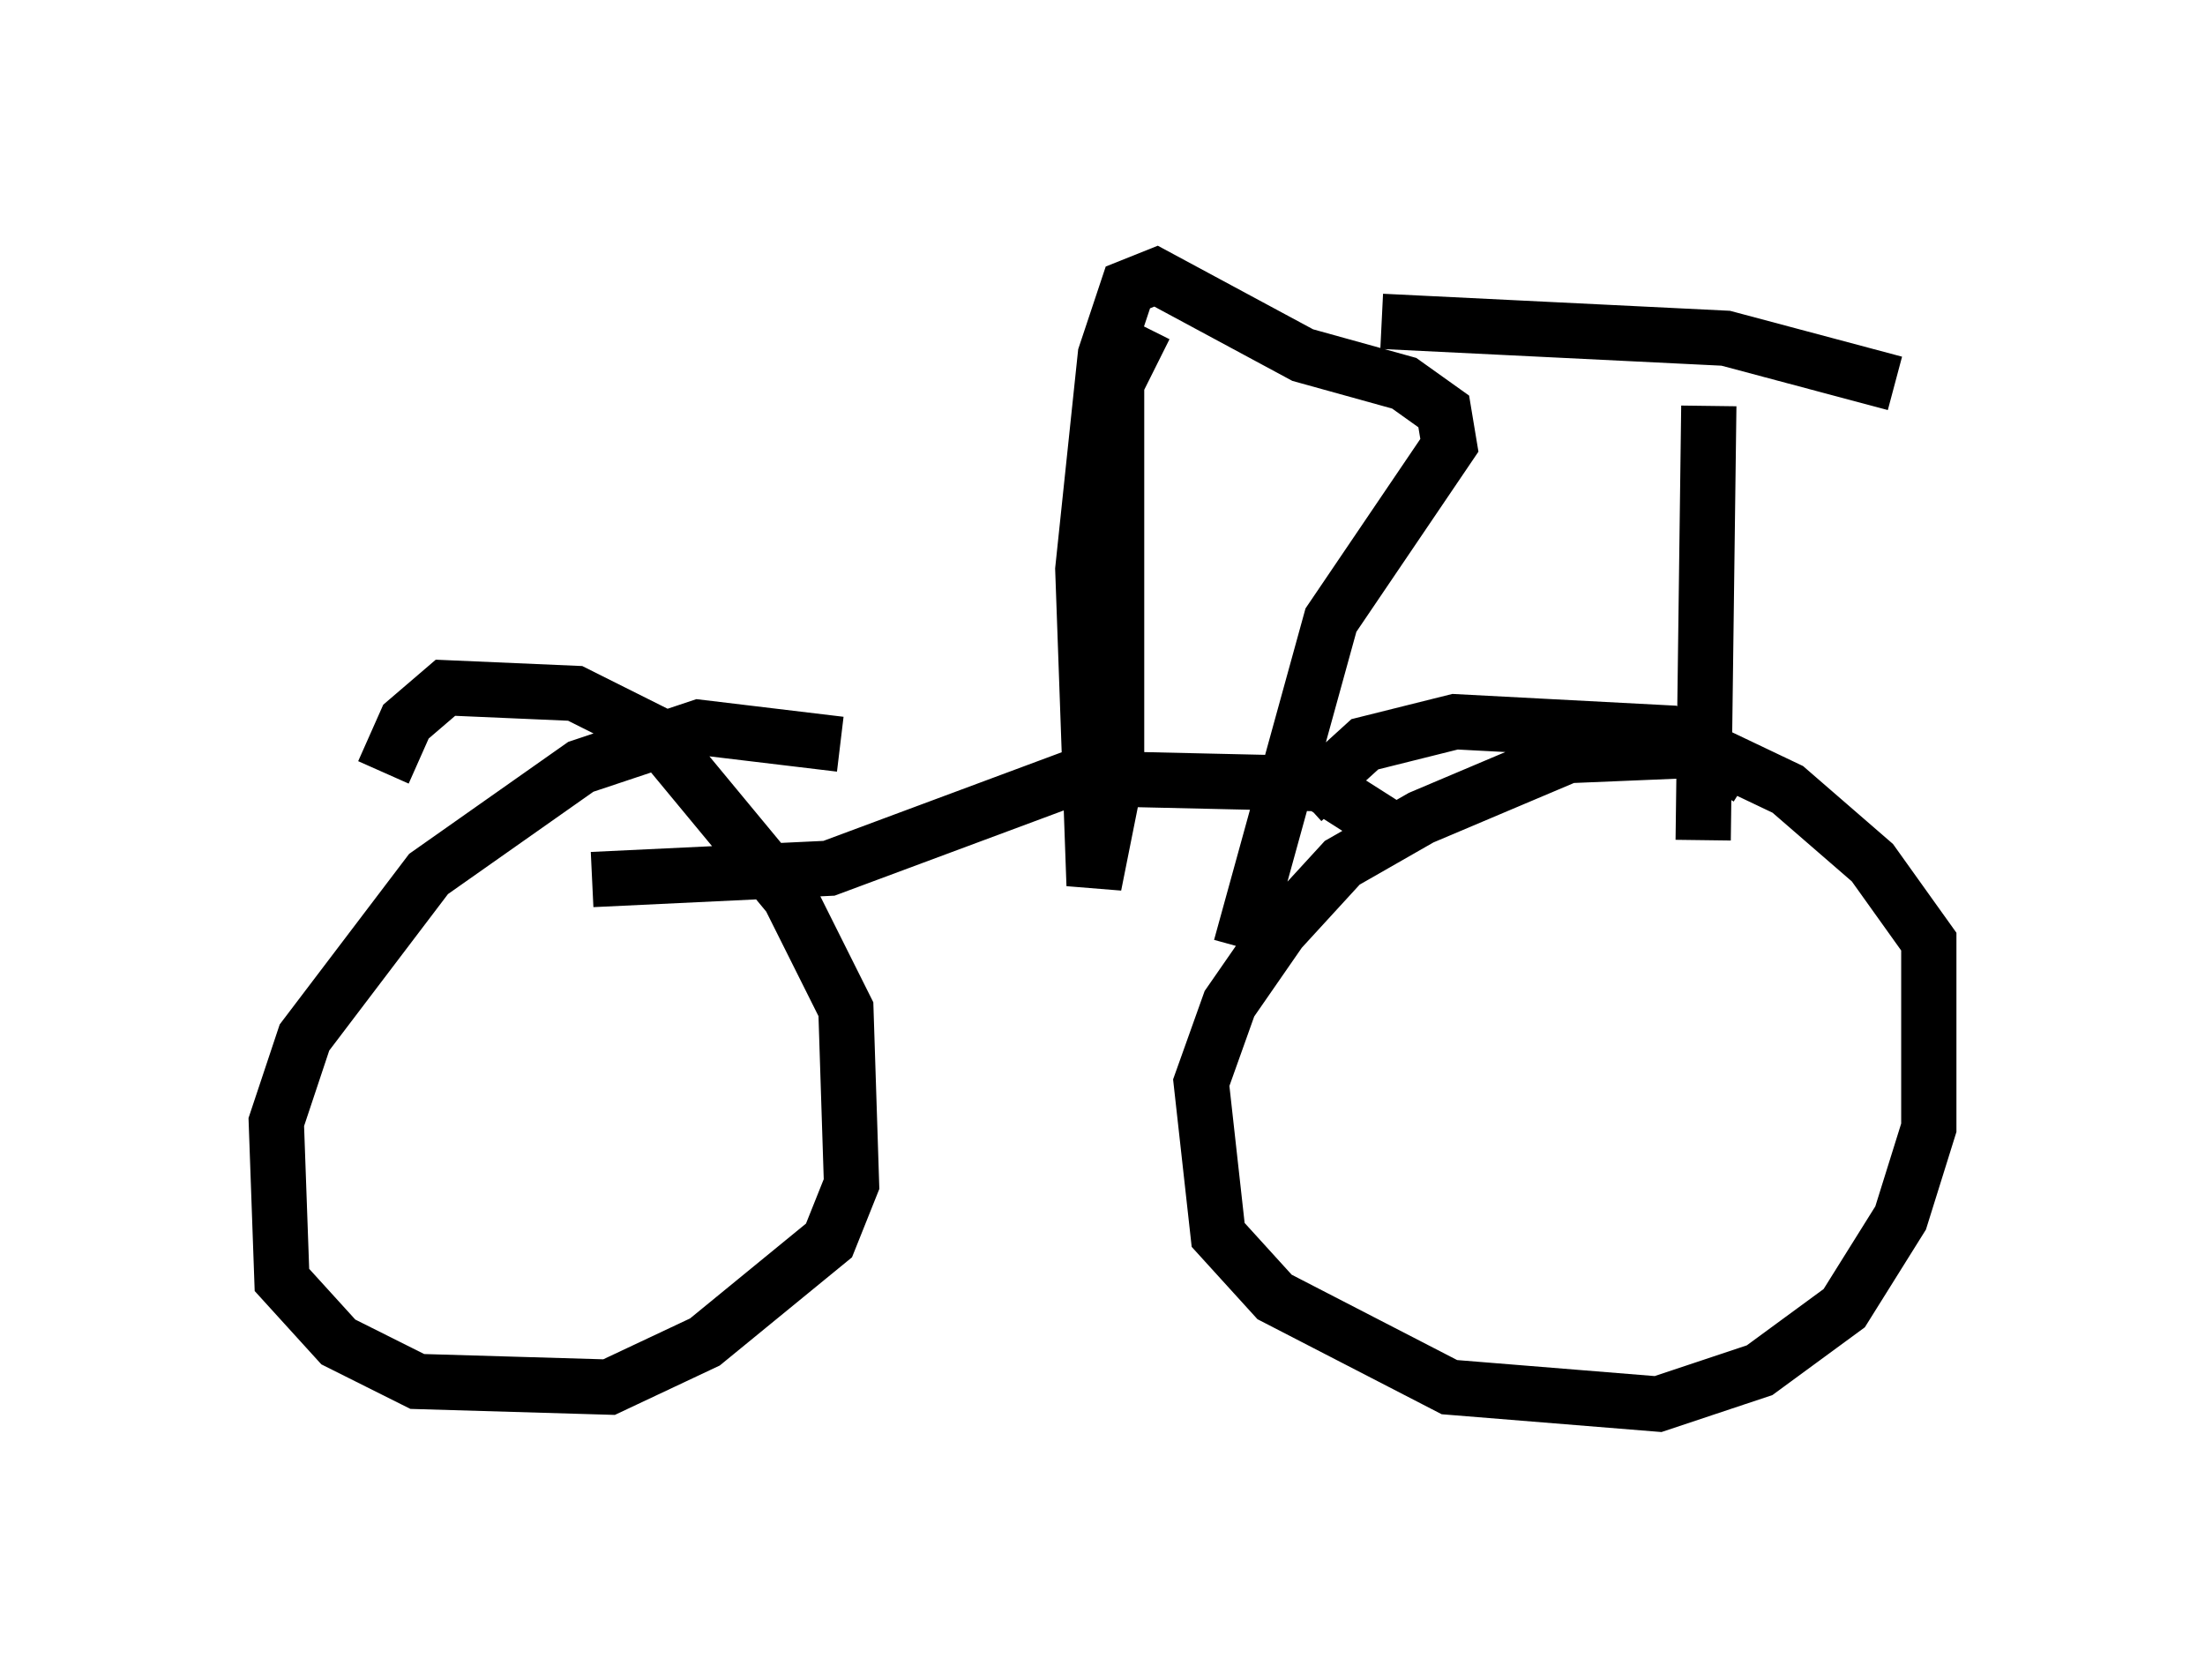 <?xml version="1.0" encoding="utf-8" ?>
<svg baseProfile="full" height="30.417" version="1.1" width="39.911" xmlns="http://www.w3.org/2000/svg" xmlns:ev="http://www.w3.org/2001/xml-events" xmlns:xlink="http://www.w3.org/1999/xlink"><defs /><rect fill="white" height="30.417" width="39.911" x="0" y="0" /><path d="M31.338, 6.838 m-0.408, 0.51 l-0.102, 7.861 m-5.819, -9.392 l6.227, 0.306 3.063, 0.817 m-2.654, 7.146 l-0.817, -0.51 -2.45, 0.102 l-2.654, 1.123 -1.429, 0.817 l-1.123, 1.225 -0.919, 1.327 l-0.51, 1.429 0.306, 2.756 l1.021, 1.123 3.165, 1.633 l3.777, 0.306 1.838, -0.613 l1.531, -1.123 1.021, -1.633 l0.51, -1.633 0.0, -3.369 l-1.021, -1.429 -1.531, -1.327 l-2.144, -1.021 -3.879, -0.204 l-1.633, 0.408 -1.123, 1.021 m1.429, 0.408 l-1.123, -0.715 -4.492, -0.102 l-4.39, 1.633 -4.288, 0.204 m4.492, -2.45 l-2.552, -0.306 -2.144, 0.715 l-2.756, 1.94 -2.246, 2.96 l-0.51, 1.531 0.102, 2.858 l1.021, 1.123 1.429, 0.715 l3.471, 0.102 1.735, -0.817 l2.246, -1.838 0.408, -1.021 l-0.102, -3.165 -1.021, -2.042 l-2.45, -2.96 -1.429, -0.715 l-2.348, -0.102 -0.715, 0.613 l-0.408, 0.919 m13.781, -8.065 l-0.51, 1.021 0.0, 7.044 l-0.408, 2.042 -0.204, -5.717 l0.408, -3.879 0.408, -1.225 l0.51, -0.204 2.654, 1.429 l1.838, 0.51 0.715, 0.51 l0.102, 0.613 -2.144, 3.165 l-1.633, 5.921 " fill="none" stroke="black" stroke-width="1" /></svg>
